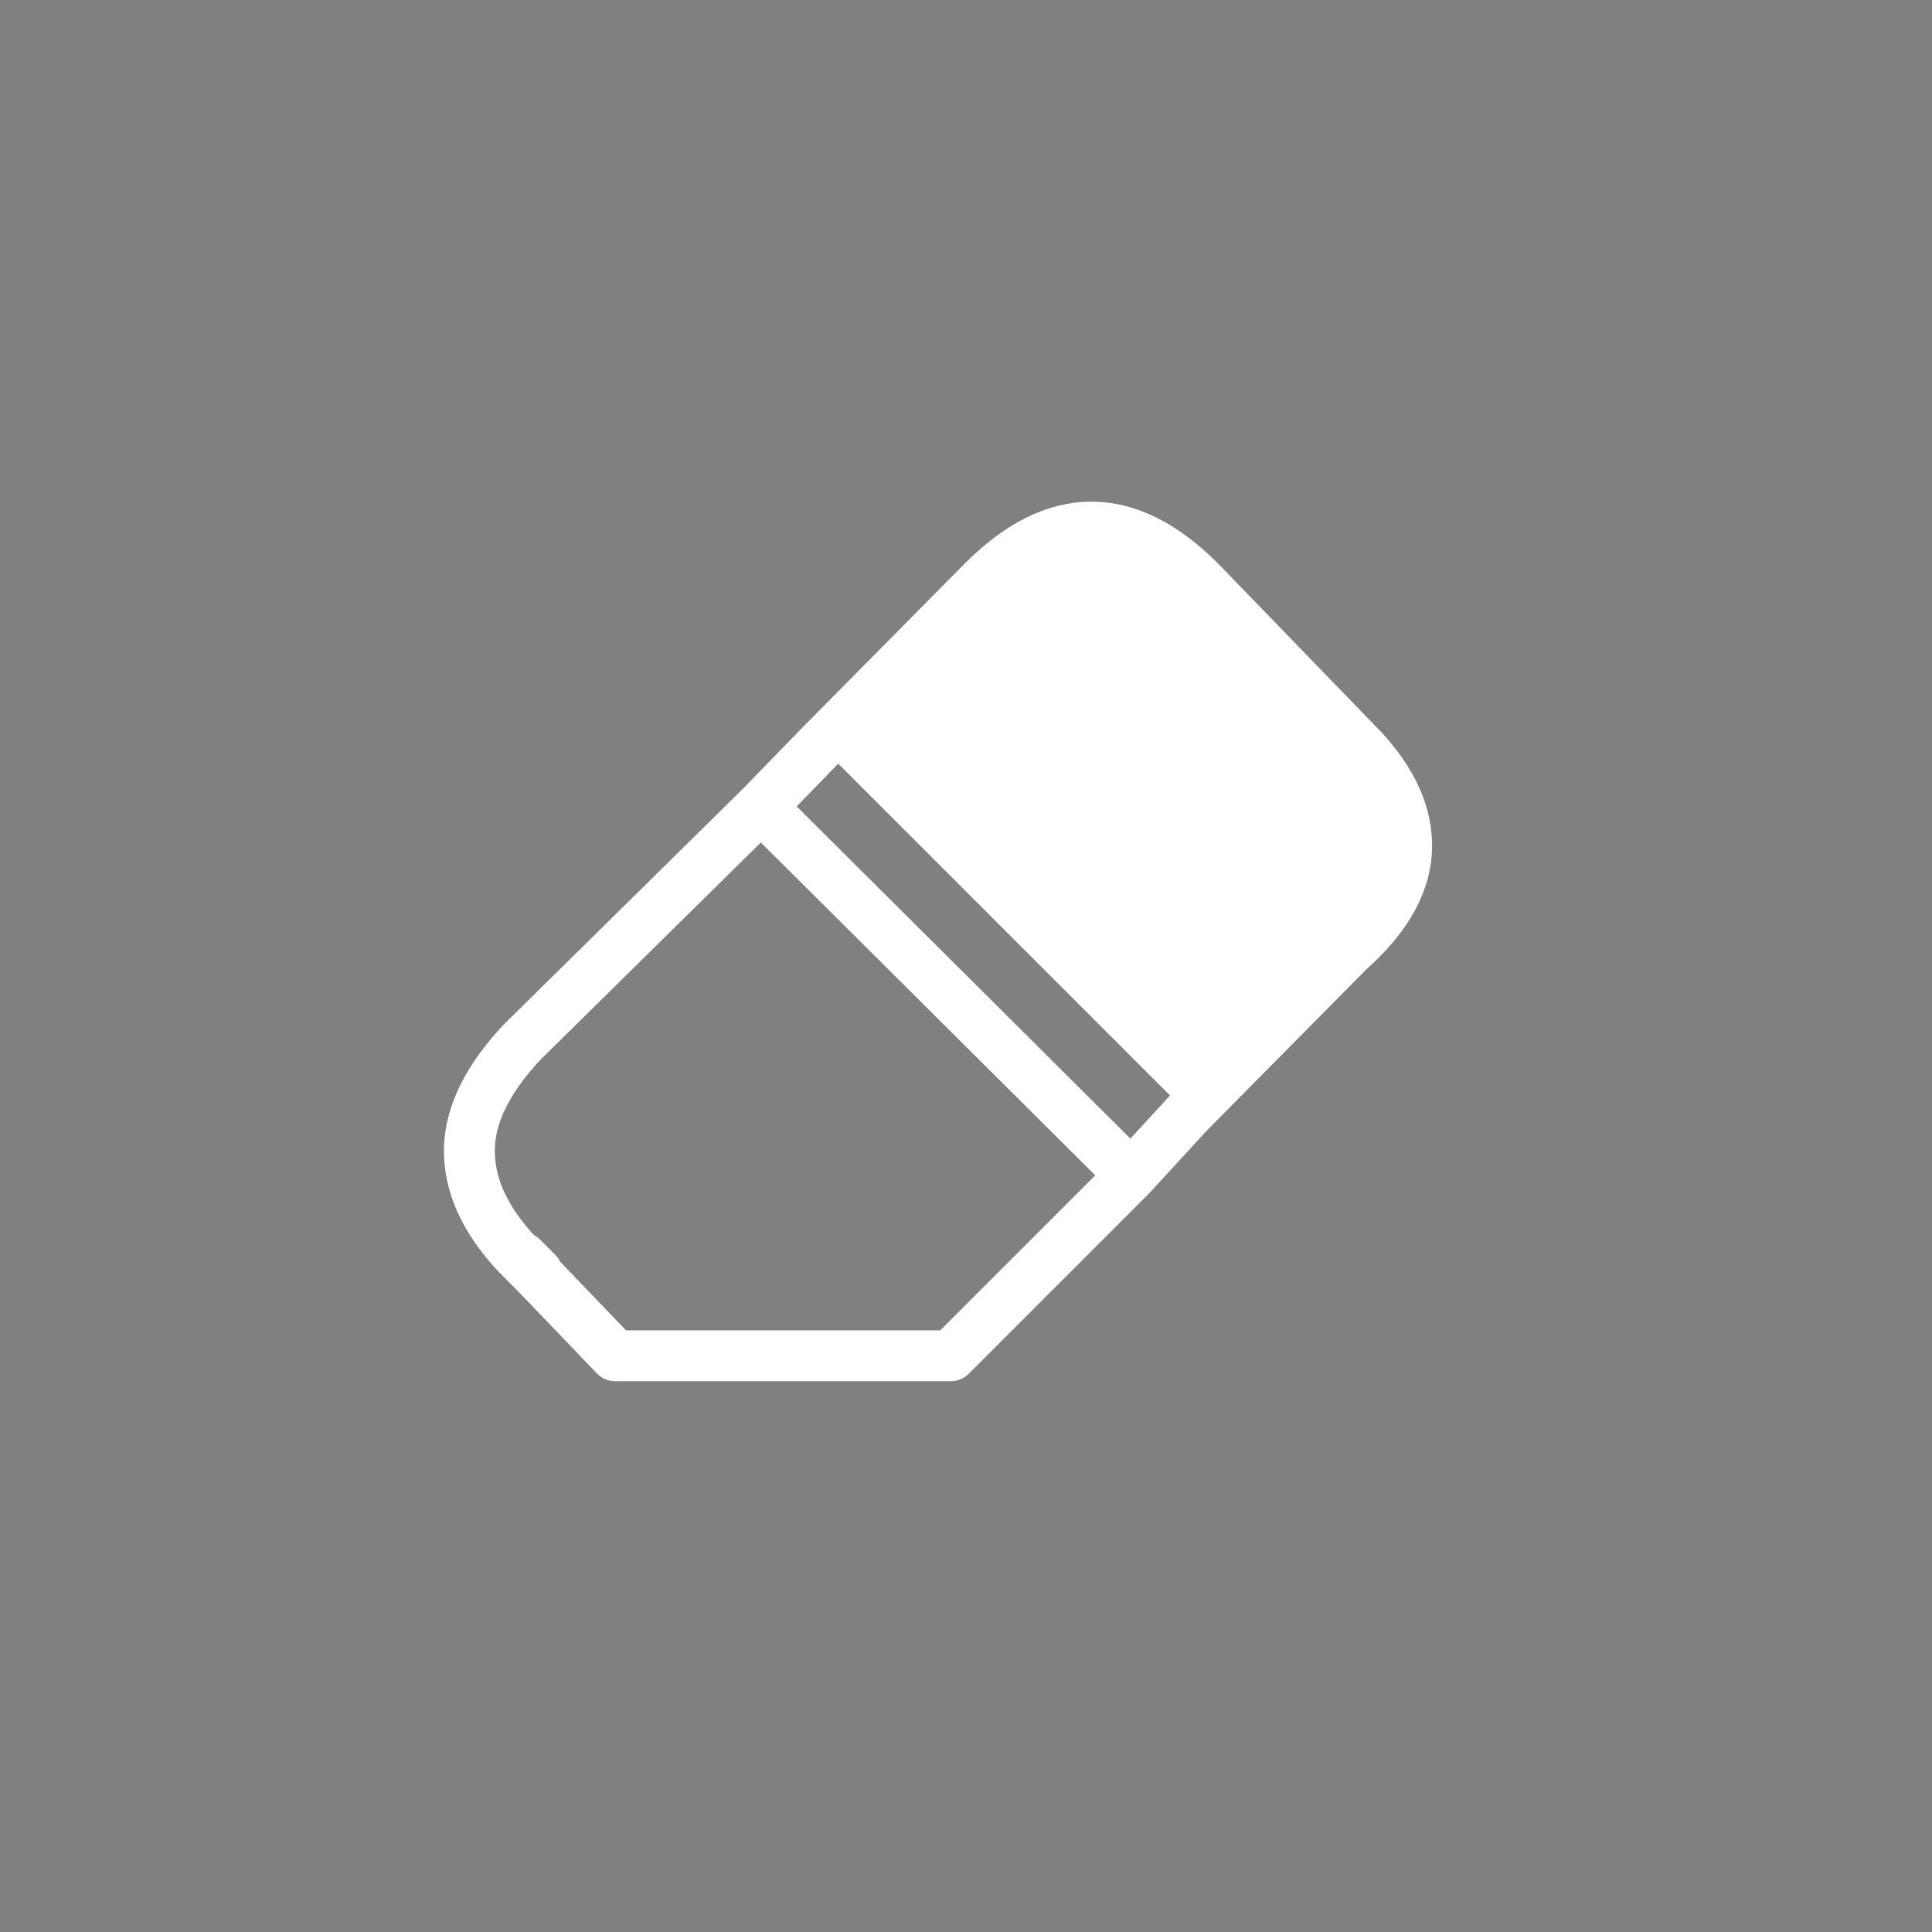 
<svg xmlns="http://www.w3.org/2000/svg" version="1.1" xmlns:xlink="http://www.w3.org/1999/xlink" preserveAspectRatio="none" x="0px" y="0px" width="57px" height="57px" viewBox="0 0 57 57">
<rect x="0" y="0" width="57" height="57" fill="#808080" stroke="none"/>
<defs>
<g id="Layer0_0_FILL">
<path fill="#FFFFFF" stroke="none" d="
M 29 17.15
L 24.2 22 35.05 32.85 39.8 28.05 39.9 27.95
Q 41.45 26.45 41.5 24.85 41.45 23.35 40 21.9
L 35.4 17.15
Q 32.2 13.95 29 17.15 Z"/>

<path fill="#2A334C" stroke="none" d="
M 15.4 37.15
L 15.8 37.55 15.85 37.55 15.4 37.1 15.4 37.15 Z"/>
</g>

<path id="Layer0_0_1_STROKES" stroke="#FFFFFF" stroke-width="1.5" stroke-linejoin="round" stroke-linecap="round" fill="none" d="
M 15.4 37.1
L 15.25 37
Q 13.8 35.45 13.85 33.85 13.9 32.35 15.4 30.75
L 22.45 23.8 24.2 22 29 17.15
Q 32.2 13.95 35.4 17.15
L 40 21.9
Q 41.45 23.35 41.5 24.85 41.55 26.5 39.8 28.05
L 35.05 32.85 33.375 34.675 28.05 40 18.15 40 15.8 37.55 15.4 37.15 15.4 37.1 15.85 37.55 15.8 37.55
M 22.45 23.8
L 33.375 34.675"/>
</defs>

<g transform="matrix( 1, 0, 0, 1, 0,0) ">
<use xlink:href="#Layer0_0_FILL"/>

<use xlink:href="#Layer0_0_1_STROKES"/>
</g>
</svg>
